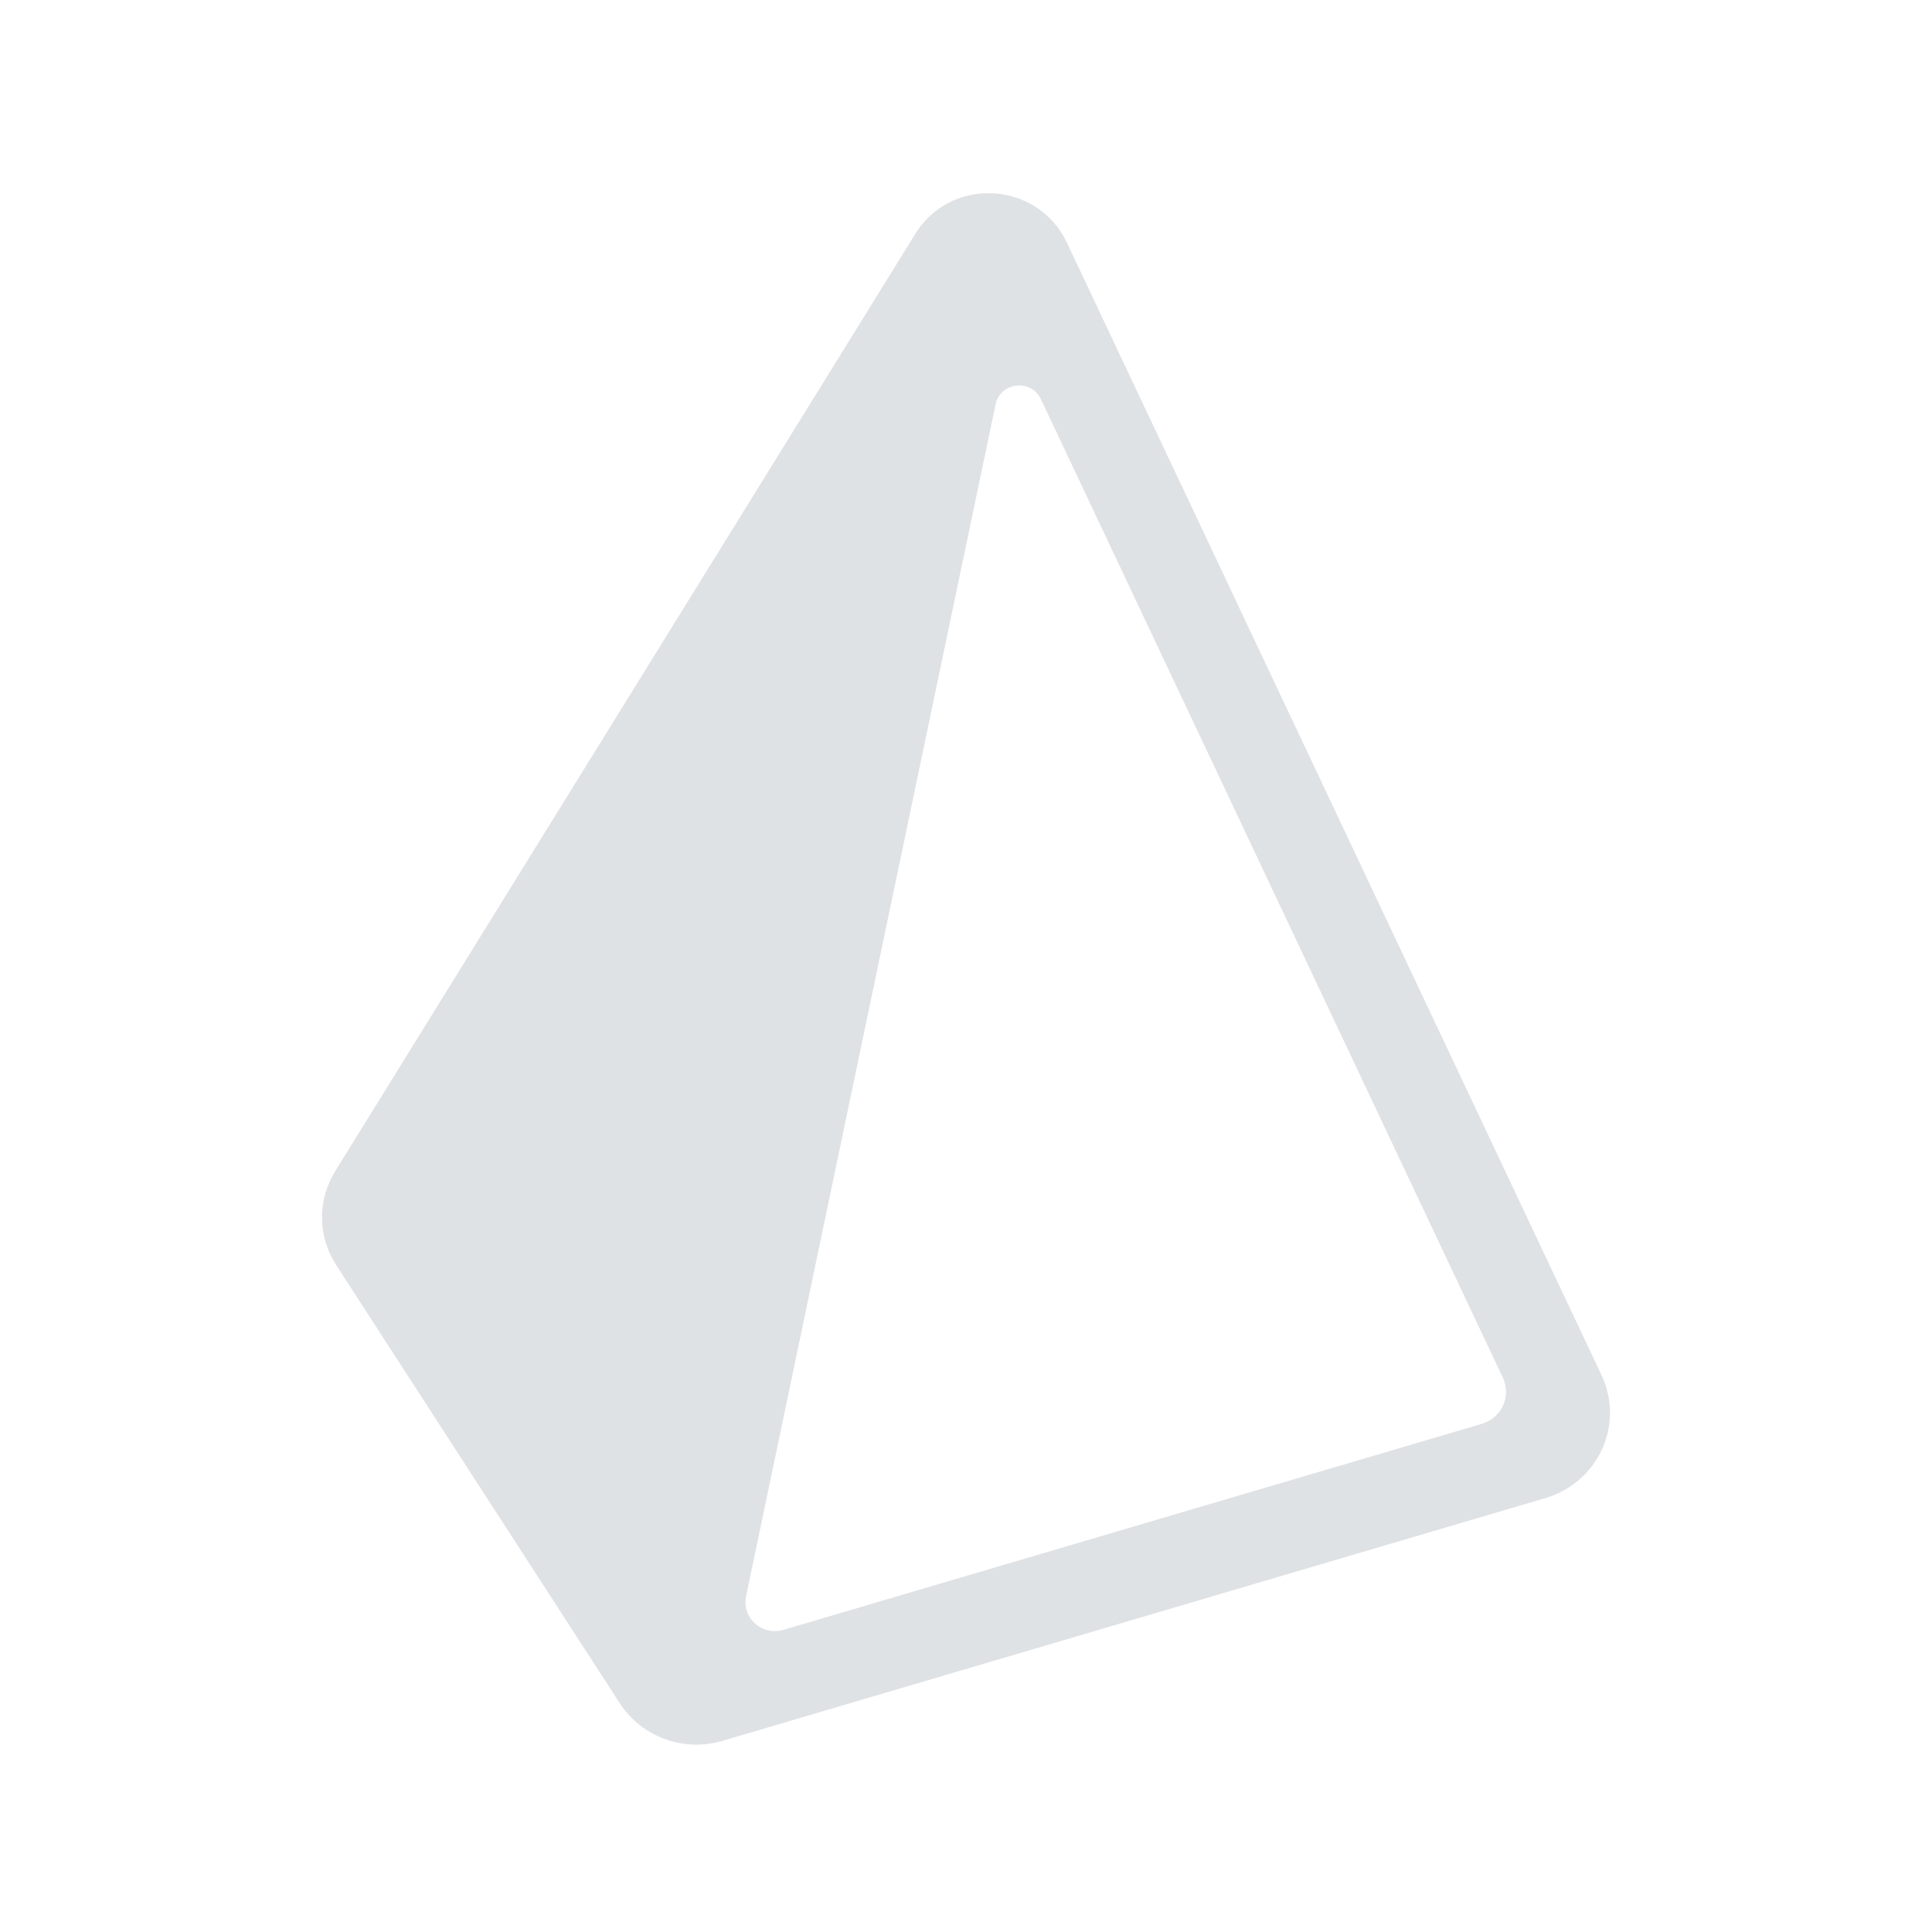 <svg width="60" height="60" viewBox="0 0 60 60" fill="none" xmlns="http://www.w3.org/2000/svg">
<path fill-rule="evenodd" clip-rule="evenodd" d="M36.019 38.218L14.328 44.617C13.666 44.812 13.031 44.241 13.17 43.574L20.919 6.557C21.064 5.865 22.023 5.755 22.325 6.396L36.673 36.786C36.943 37.36 36.635 38.036 36.019 38.218ZM39.738 36.708L23.126 1.52V1.519C22.71 0.639 21.84 0.059 20.855 0.005C19.844 -0.054 18.938 0.432 18.427 1.26L0.411 30.369C-0.147 31.276 -0.137 32.395 0.442 33.291L9.249 46.899C9.774 47.712 10.684 48.182 11.629 48.182C11.897 48.182 12.166 48.144 12.431 48.066L37.995 40.524C38.778 40.293 39.418 39.74 39.753 39.008C40.087 38.275 40.082 37.436 39.738 36.708Z" transform="translate(10 6)" fill="#DFE2E5"/>
</svg>
